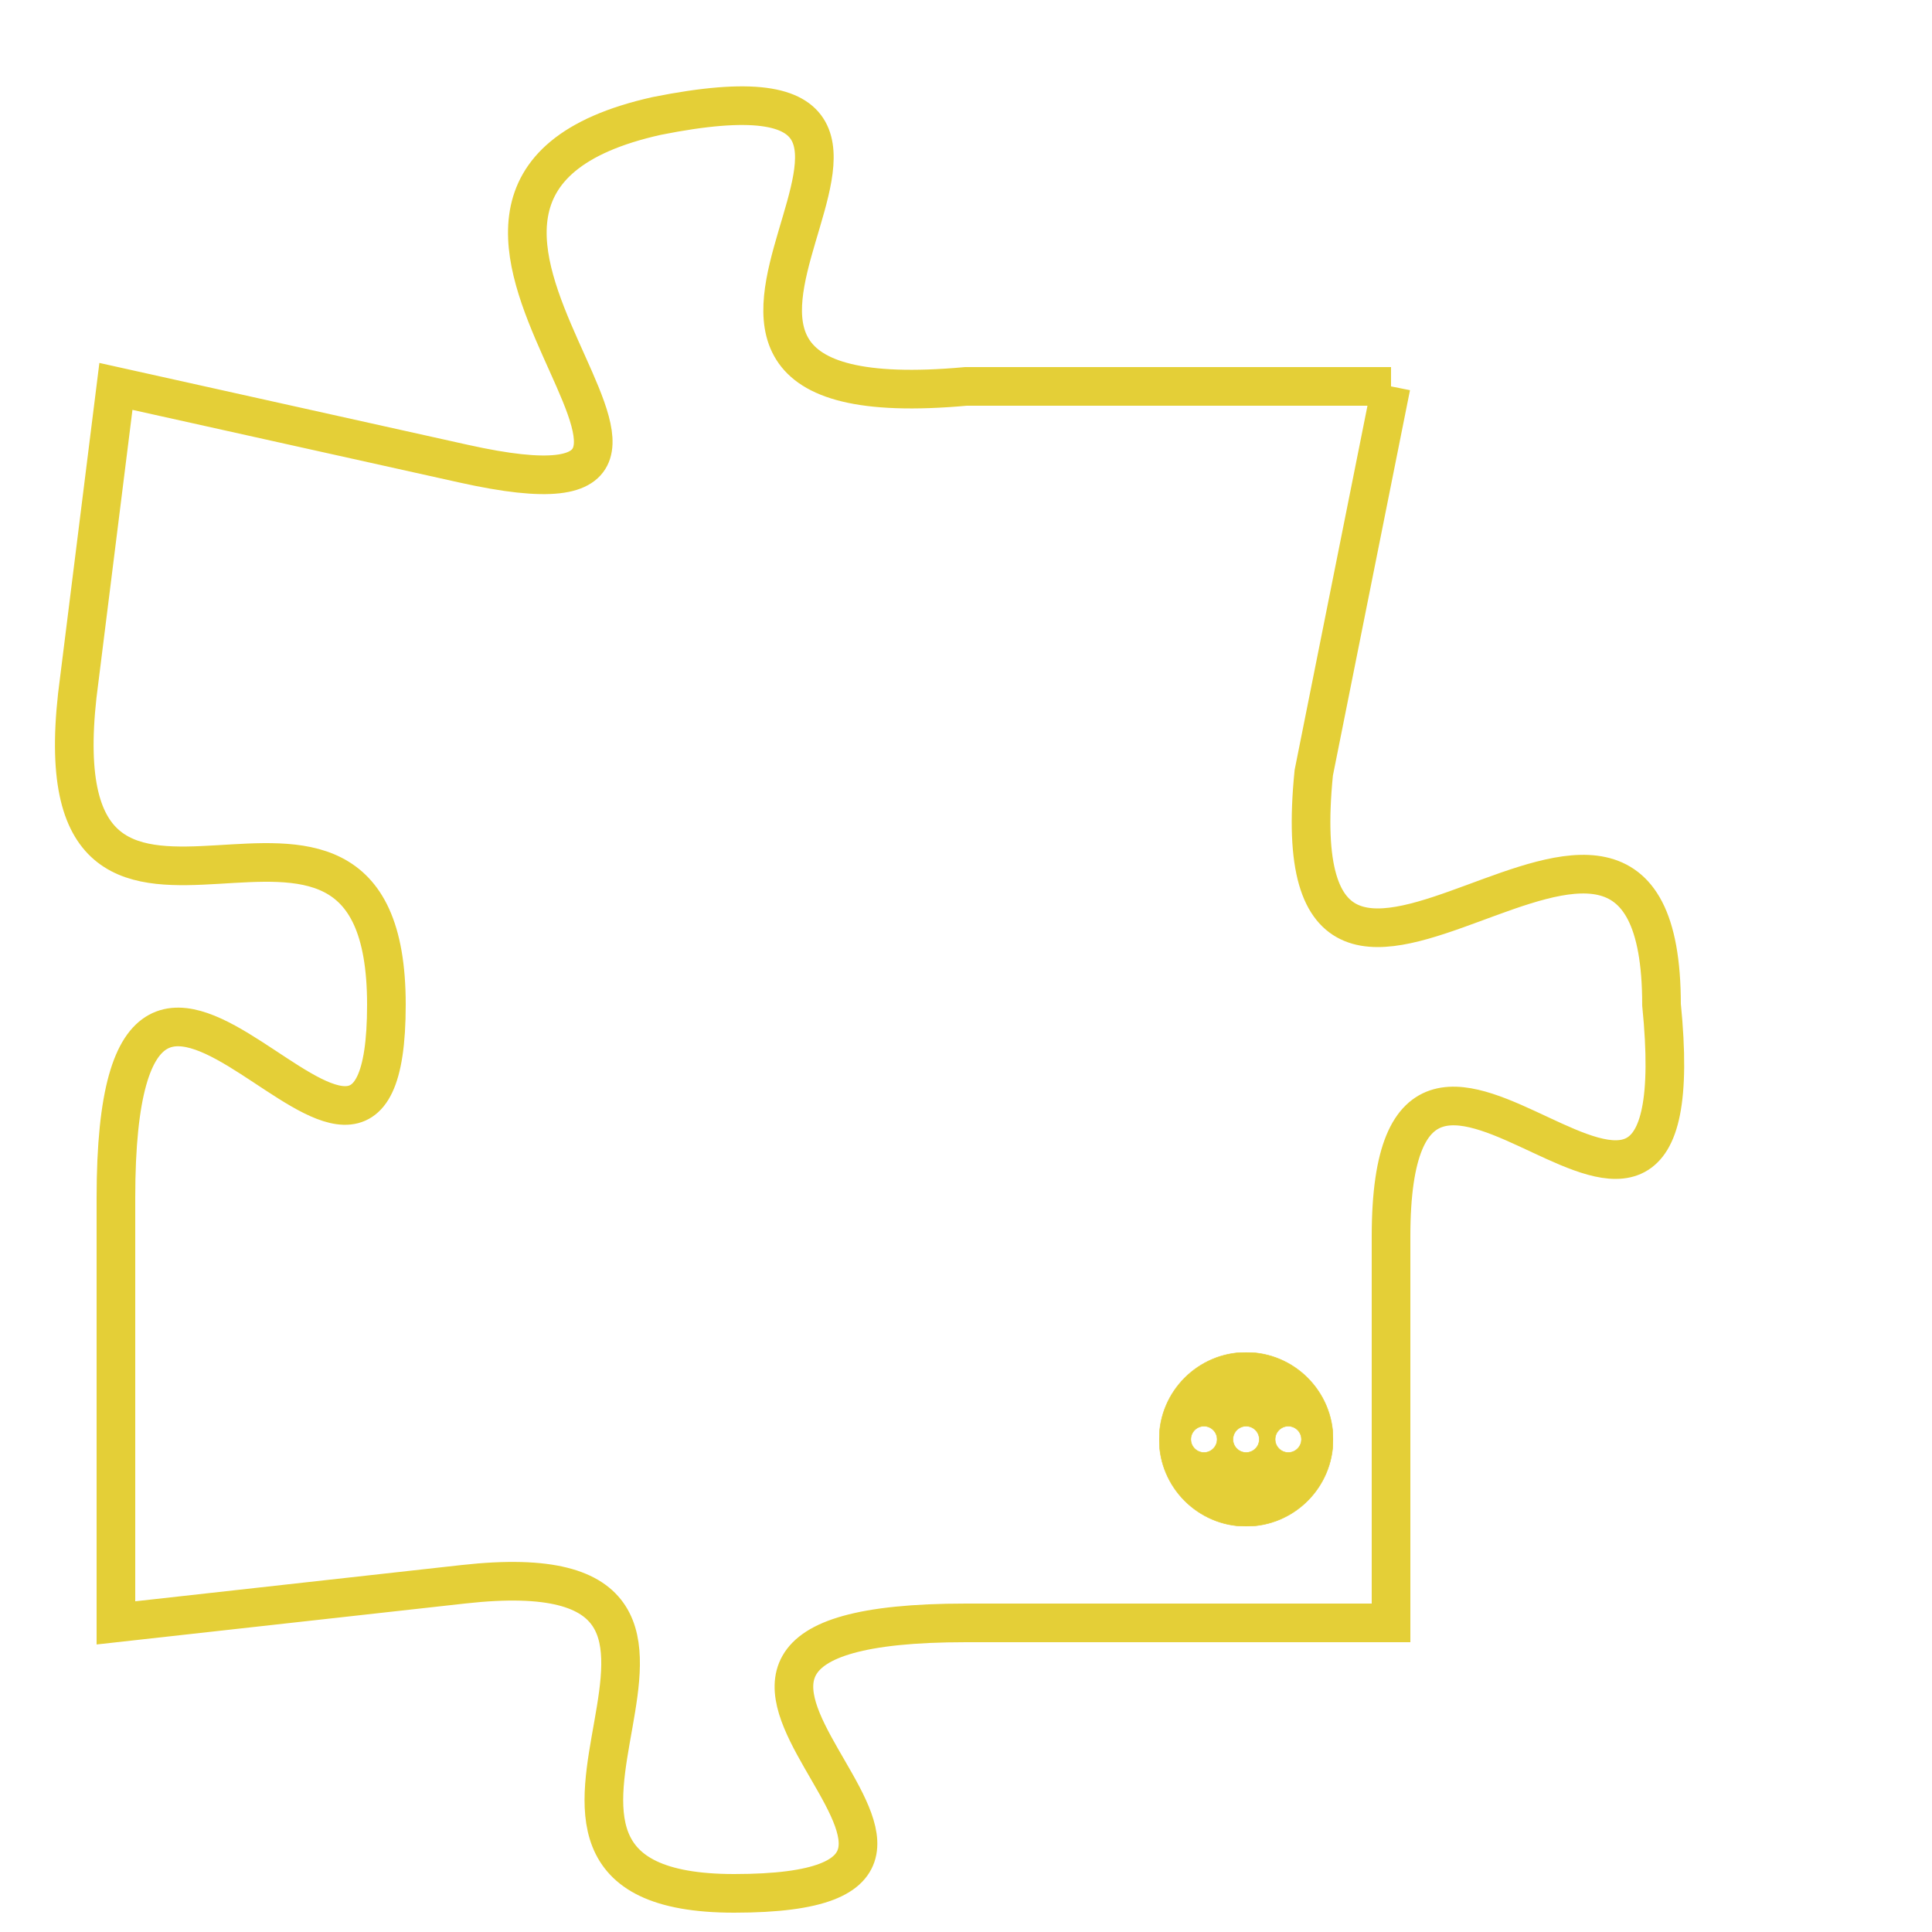 <svg version="1.1" xmlns="http://www.w3.org/2000/svg" xmlns:xlink="http://www.w3.org/1999/xlink" fill="transparent" x="0" y="0" width="350" height="350" preserveAspectRatio="xMinYMin slice"><style type="text/css">.links{fill:transparent;stroke: #E4CF37;}.links:hover{fill:#63D272; opacity:0.4;}</style><defs><g id="allt"><path id="t8321" d="M66,2048 L55,2048 C44,2049 57,2039 47,2041 C38,2043 51,2052 42,2050 L33,2048 33,2048 L32,2056 C31,2065 40,2056 40,2064 C40,2072 33,2058 33,2069 L33,2080 33,2080 L42,2079 C51,2078 41,2087 49,2087 C58,2087 44,2080 55,2080 L66,2080 66,2080 L66,2070 C66,2061 74,2074 73,2064 C73,2055 63,2068 64,2058 L66,2048"/></g><clipPath id="c" clipRule="evenodd" fill="transparent"><use href="#t8321"/></clipPath></defs><svg viewBox="30 2038 45 50" preserveAspectRatio="xMinYMin meet"><svg width="4380" height="2430"><g><image crossorigin="anonymous" x="0" y="0" href="https://nftpuzzle.license-token.com/assets/completepuzzle.svg" width="100%" height="100%" /><g class="links"><use href="#t8321"/></g></g></svg><svg x="60" y="2073" height="9%" width="9%" viewBox="0 0 330 330"><g><a xlink:href="https://nftpuzzle.license-token.com/" class="links"><title>See the most innovative NFT based token software licensing project</title><path fill="#E4CF37" id="more" d="M165,0C74.019,0,0,74.019,0,165s74.019,165,165,165s165-74.019,165-165S255.981,0,165,0z M85,190 c-13.785,0-25-11.215-25-25s11.215-25,25-25s25,11.215,25,25S98.785,190,85,190z M165,190c-13.785,0-25-11.215-25-25 s11.215-25,25-25s25,11.215,25,25S178.785,190,165,190z M245,190c-13.785,0-25-11.215-25-25s11.215-25,25-25 c13.785,0,25,11.215,25,25S258.785,190,245,190z"></path></a></g></svg></svg></svg>